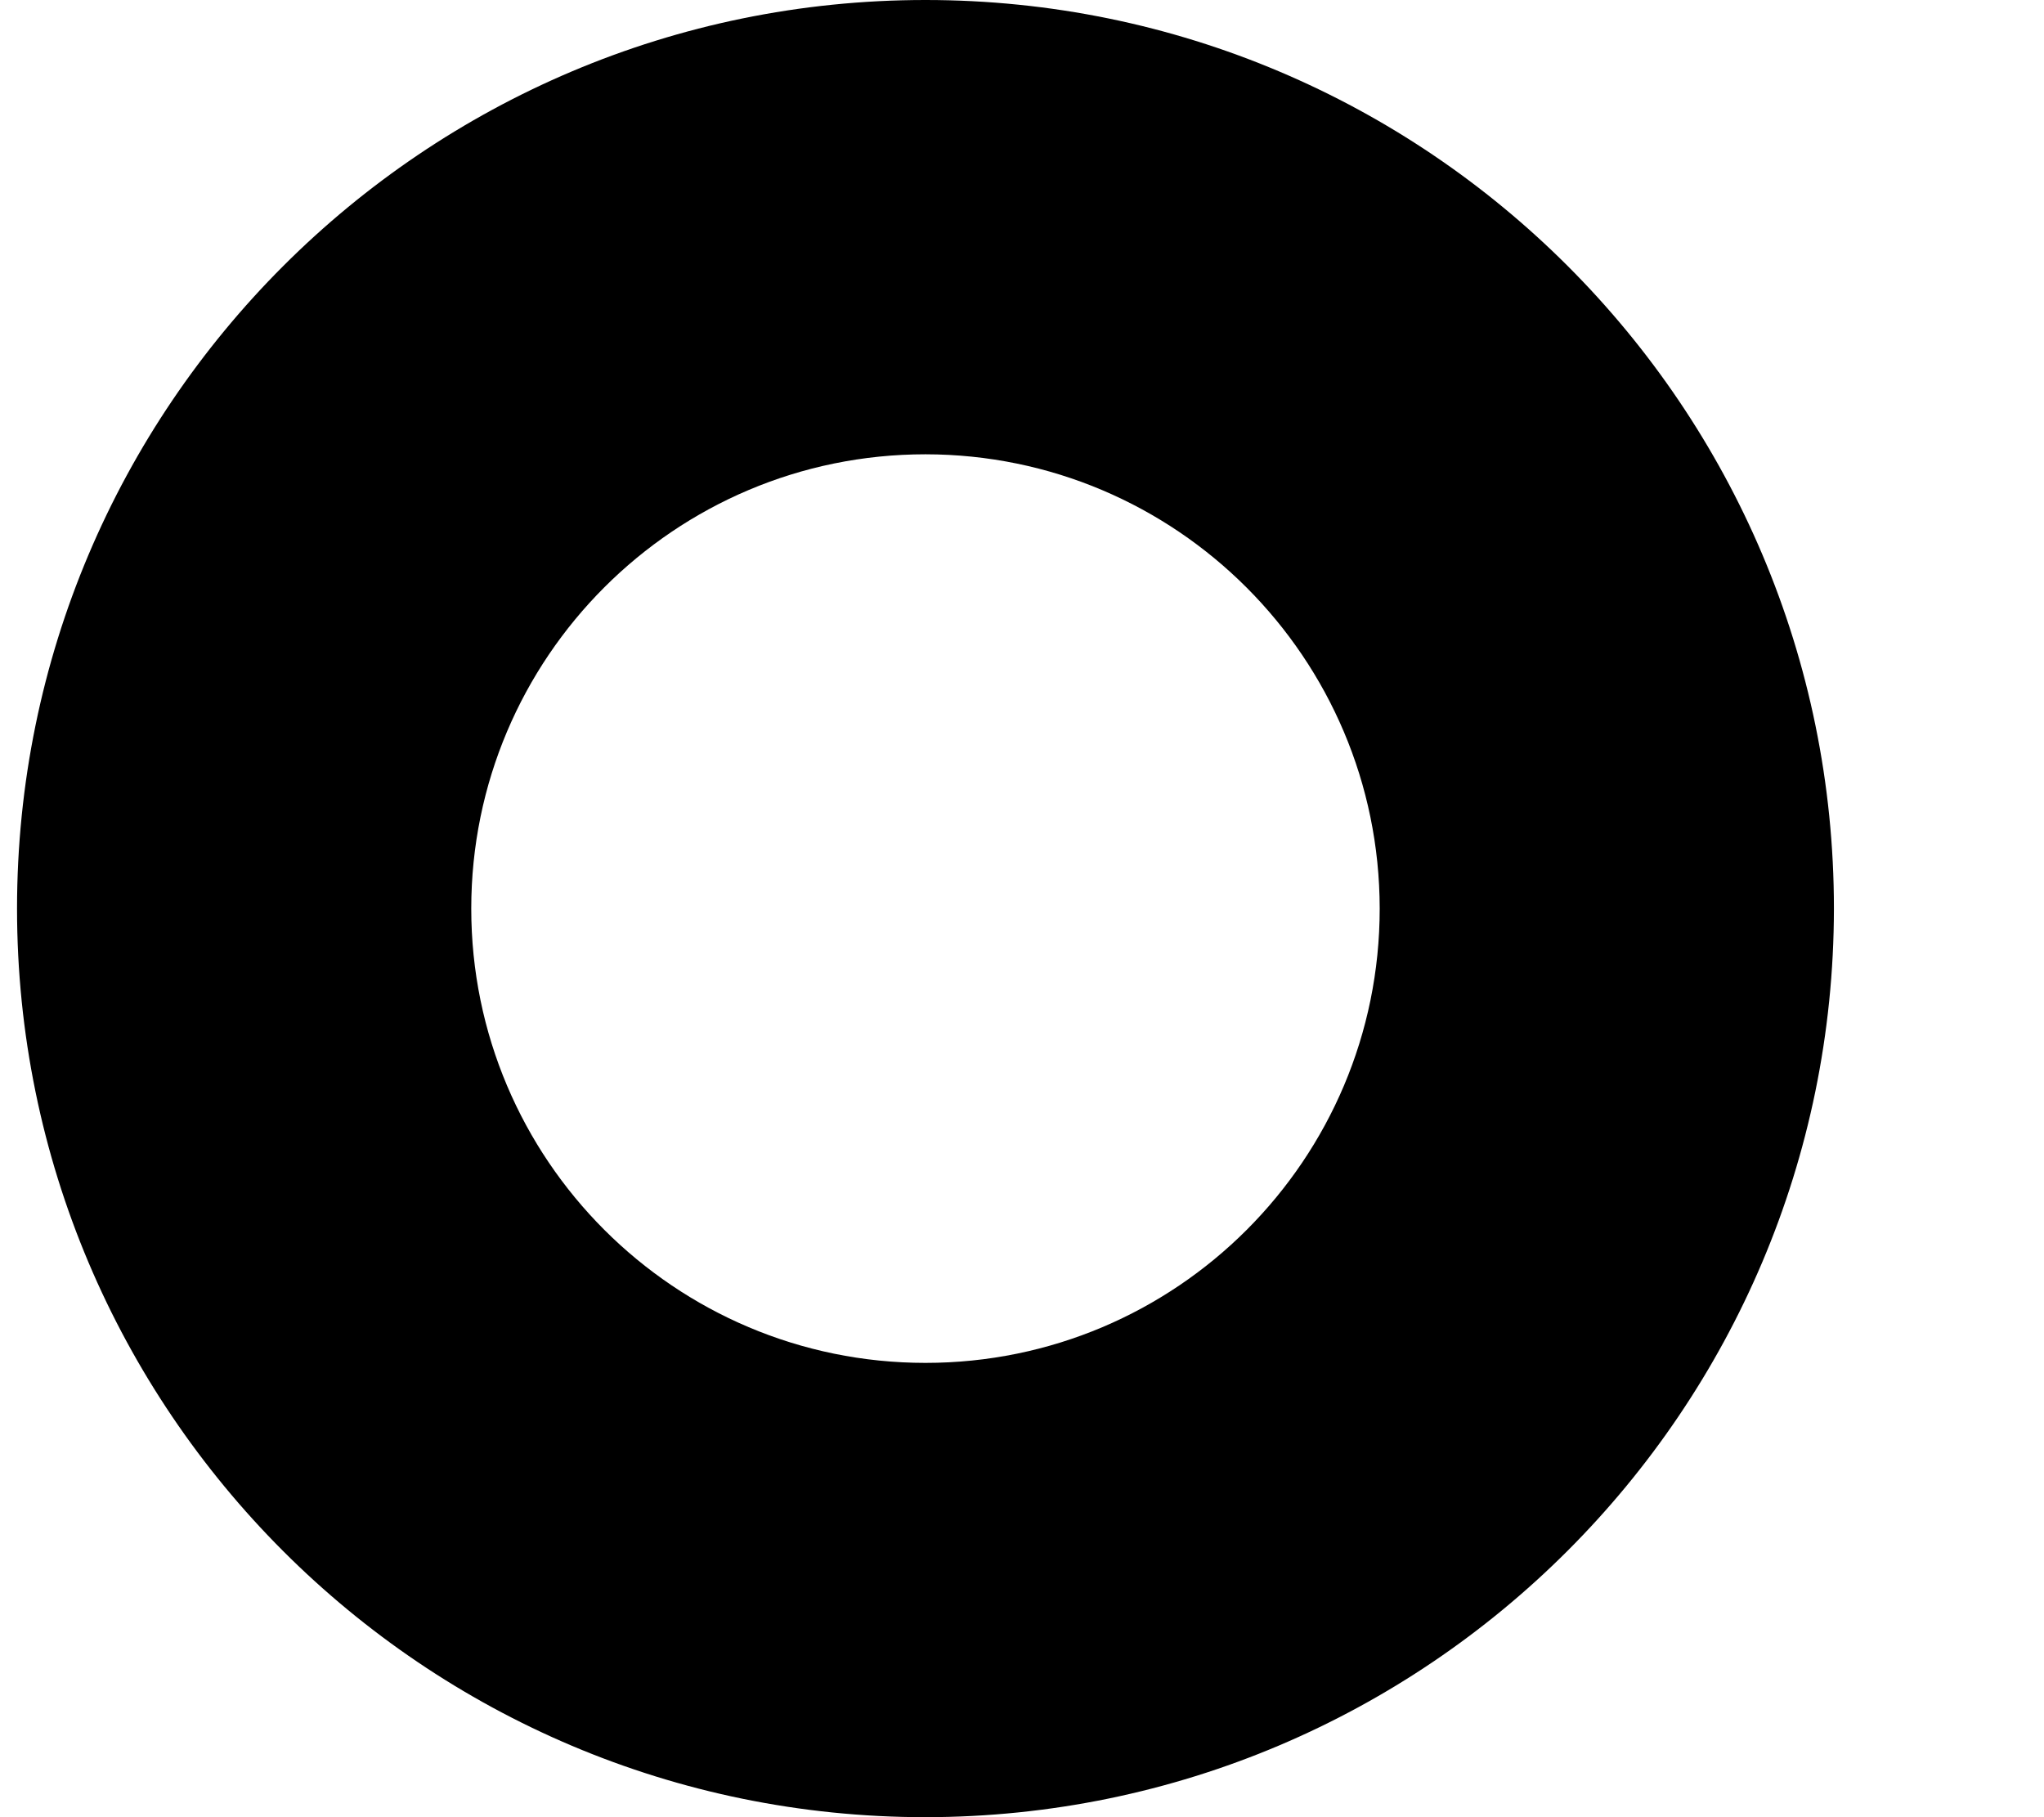 ﻿<?xml version="1.0" encoding="utf-8"?>
<svg version="1.1" xmlns:xlink="http://www.w3.org/1999/xlink" width="9px" height="8px" xmlns="http://www.w3.org/2000/svg">
  <defs>
    <pattern id="BGPattern" patternUnits="userSpaceOnUse" alignment="0 0" imageRepeat="None" />
    <mask fill="white" id="Clip3416">
      <path d="M 8.075 4  C 8.073 6.208  6.283 7.998  4.075 8  C 1.866 8  0.075 6.209  0.075 4  C 0.075 1.791  1.866 0  4.075 0  C 6.284 0  8.075 1.791  8.075 4  Z M 6.075 4  C 6.074 2.896  5.179 2.001  4.075 2  C 2.971 2  2.075 2.895  2.075 4  C 2.075 5.105  2.971 6  4.075 6  C 5.18 6  6.075 5.105  6.075 4  Z " fill-rule="evenodd" />
    </mask>
  </defs>
  <g transform="matrix(1 0 0 1 -8 -16 )">
    <path d="M 8.075 4  C 8.073 6.208  6.283 7.998  4.075 8  C 1.866 8  0.075 6.209  0.075 4  C 0.075 1.791  1.866 0  4.075 0  C 6.284 0  8.075 1.791  8.075 4  Z M 6.075 4  C 6.074 2.896  5.179 2.001  4.075 2  C 2.971 2  2.075 2.895  2.075 4  C 2.075 5.105  2.971 6  4.075 6  C 5.18 6  6.075 5.105  6.075 4  Z " fill-rule="nonzero" fill="rgba(0, 0, 0, 1)" stroke="none" transform="matrix(1 0 0 1 8 16 )" class="fill" />
    <path d="M 8.075 4  C 8.073 6.208  6.283 7.998  4.075 8  C 1.866 8  0.075 6.209  0.075 4  C 0.075 1.791  1.866 0  4.075 0  C 6.284 0  8.075 1.791  8.075 4  Z " stroke-width="0" stroke-dasharray="0" stroke="rgba(255, 255, 255, 0)" fill="none" transform="matrix(1 0 0 1 8 16 )" class="stroke" mask="url(#Clip3416)" />
    <path d="M 6.075 4  C 6.074 2.896  5.179 2.001  4.075 2  C 2.971 2  2.075 2.895  2.075 4  C 2.075 5.105  2.971 6  4.075 6  C 5.18 6  6.075 5.105  6.075 4  Z " stroke-width="0" stroke-dasharray="0" stroke="rgba(255, 255, 255, 0)" fill="none" transform="matrix(1 0 0 1 8 16 )" class="stroke" mask="url(#Clip3416)" />
  </g>
</svg>